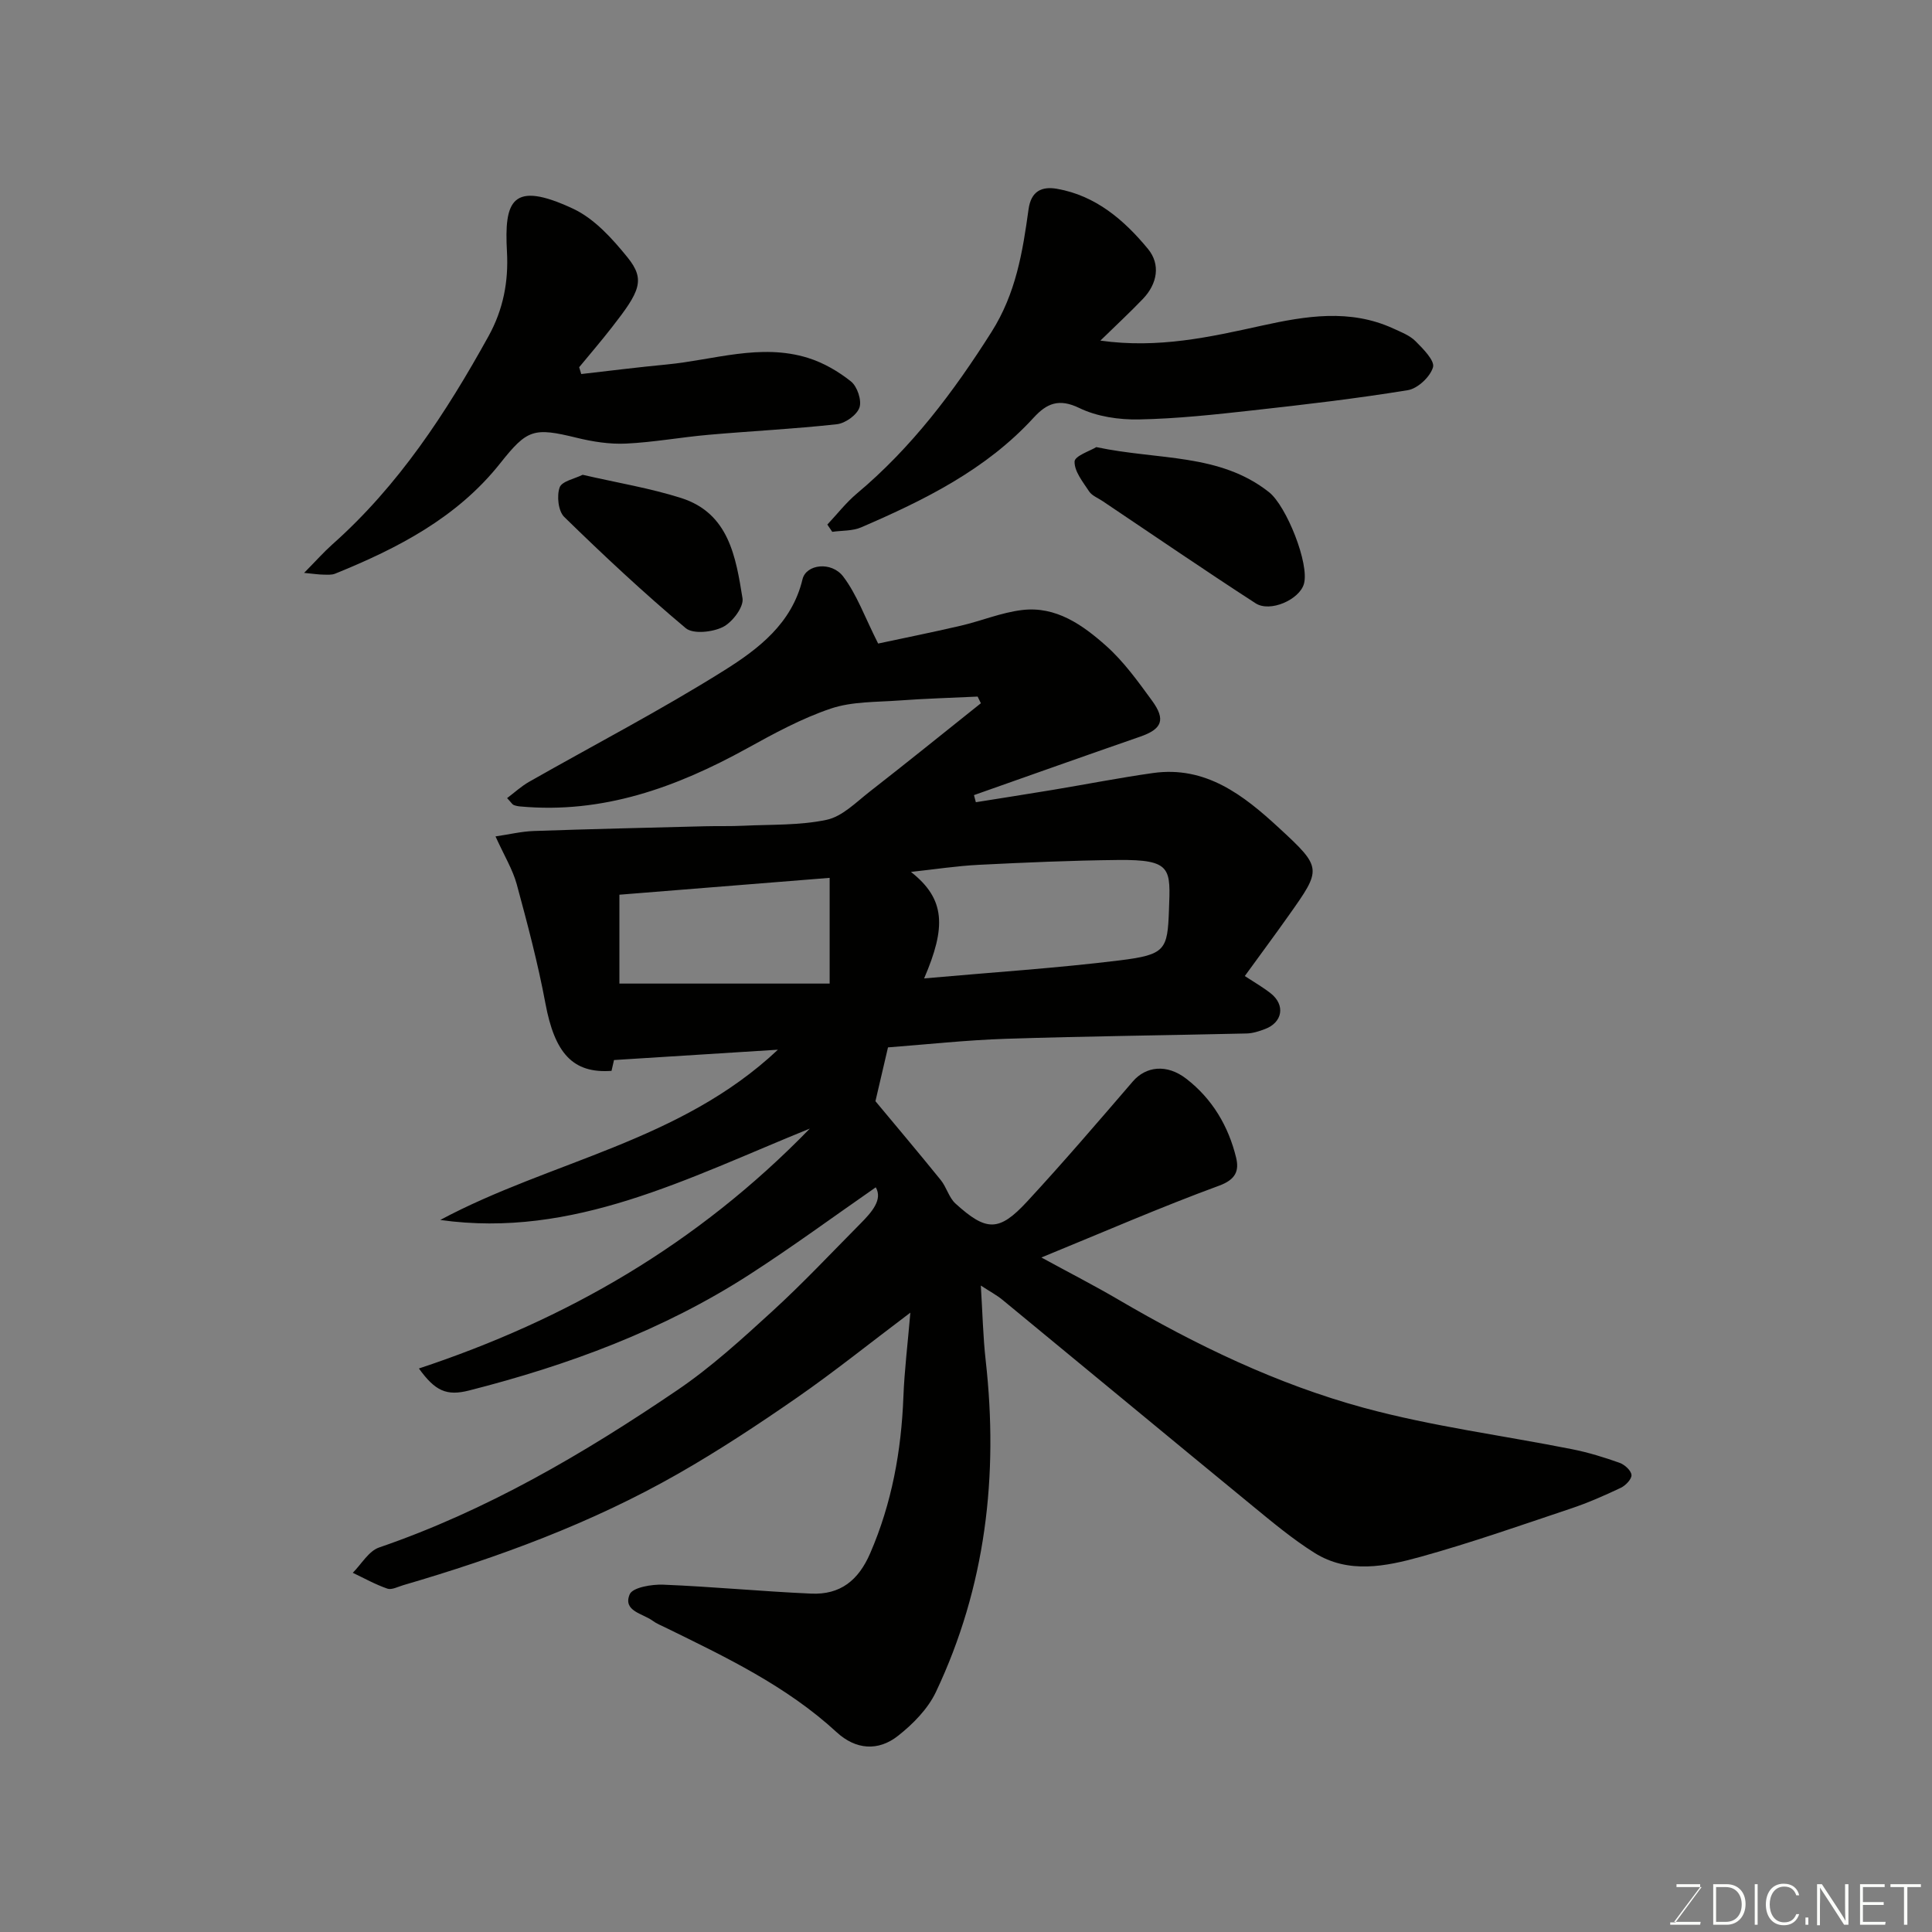 <svg enable-background="new 0 0 400 400" viewBox="0 0 400 400" xmlns="http://www.w3.org/2000/svg"><rect x="0" y="0" width="400" height="400" fill="#808080" stroke="none"/><path d="m181.32 245.82c-8.65 6-17.24 12.32-26.19 18.09-17.84 11.5-37.52 18.76-57.99 23.97-4.7 1.2-7.04.11-10.41-4.55 30.51-10.11 57.59-25.64 80.94-49.67-25.36 10.28-48.97 22.79-76.52 18.92 22.85-12.24 49.66-16.18 69.91-35.25-11.55.73-22.45 1.41-33.94 2.14.03-.12-.25 1.11-.51 2.24-8.03.58-11.77-3.68-13.69-13.98-1.55-8.3-3.72-16.49-5.93-24.64-.84-3.07-2.58-5.9-4.4-9.92 2.82-.41 5.36-1.03 7.92-1.12 11.8-.41 23.6-.68 35.4-.98 2.66-.07 5.33.02 8-.11 5.77-.28 11.66-.04 17.25-1.23 3.22-.69 6.05-3.6 8.84-5.78 7.75-6.04 15.4-12.22 23.08-18.35-.22-.46-.44-.92-.67-1.38-5.42.26-10.85.41-16.26.81-4.74.35-9.73.19-14.13 1.67-6.05 2.04-11.79 5.17-17.42 8.28-14.61 8.05-29.81 13.55-46.85 11.99-.48-.04-.97-.13-1.41-.31-.28-.12-.46-.47-1.35-1.42 1.52-1.14 2.92-2.44 4.53-3.36 13.48-7.67 27.27-14.83 40.39-23.06 7.08-4.44 14.06-9.73 16.24-18.89.74-3.11 5.98-3.78 8.43-.56 2.83 3.73 4.45 8.37 7.23 13.87 4.79-1.03 10.94-2.26 17.05-3.68 4.28-.99 8.43-2.74 12.75-3.26 7.03-.85 12.57 3.11 17.43 7.44 3.63 3.24 6.56 7.33 9.46 11.3 2.92 3.99 2.07 5.91-2.45 7.48-11.49 3.98-22.94 8.06-34.4 12.1.13.49.26.98.39 1.47 5.3-.85 10.6-1.67 15.9-2.55 6.92-1.15 13.82-2.51 20.76-3.49 10.94-1.55 18.79 4.61 26.08 11.34 9.02 8.31 8.86 8.51 2.07 18.1-2.92 4.13-5.94 8.19-9.13 12.59 1.92 1.26 3.72 2.29 5.33 3.55 3.12 2.43 2.52 6.07-1.19 7.44-1.2.45-2.49.87-3.75.9-16.6.39-33.2.56-49.8 1.1-8.33.27-16.64 1.19-24.46 1.78-.95 4.07-1.73 7.42-2.6 11.14 4.08 4.91 8.86 10.56 13.52 16.32 1.2 1.48 1.69 3.63 3.05 4.87 6.42 5.83 9.03 5.87 14.86-.44 7.49-8.1 14.67-16.49 21.87-24.85 2.66-3.09 6.98-3.71 11.08-.53 5.33 4.12 8.7 9.77 10.29 16.3.65 2.7-.03 4.54-3.51 5.82-12.06 4.43-23.86 9.57-36.8 14.87 5.88 3.21 10.97 5.81 15.9 8.7 16.09 9.43 32.89 17.53 50.85 22.42 14.12 3.84 28.77 5.72 43.15 8.58 3.33.66 6.6 1.67 9.8 2.81 1.05.37 2.39 1.58 2.47 2.51.08.84-1.21 2.19-2.2 2.66-3.37 1.6-6.82 3.12-10.36 4.3-10.33 3.46-20.62 7.08-31.1 9.99-7.25 2.01-14.96 3.58-21.97-.82-4.55-2.86-8.73-6.36-12.9-9.78-17.26-14.16-34.44-28.41-51.68-42.59-1.23-1.01-2.67-1.77-4.5-2.97.35 5.54.45 10.56 1.01 15.54 2.67 23.8 0 46.83-10.31 68.61-1.66 3.5-4.74 6.63-7.84 9.07-4.1 3.24-8.75 2.91-12.73-.76-10.39-9.57-22.97-15.55-35.46-21.67-.88-.43-1.82-.8-2.6-1.38-2.06-1.52-6.23-2-4.77-5.48.6-1.43 4.57-2.1 6.97-2 10.21.41 20.39 1.4 30.6 1.85 6.04.27 9.8-2.74 12.23-8.37 4.48-10.35 6.44-21.18 6.87-32.39.21-5.43.88-10.83 1.44-17.41-8.42 6.34-15.73 12.22-23.42 17.56-8.03 5.57-16.21 10.97-24.69 15.81-17.91 10.22-37.15 17.29-56.9 23.06-1.09.32-2.37 1.02-3.27.71-2.47-.85-4.79-2.15-7.16-3.28 1.8-1.8 3.29-4.5 5.45-5.24 22.28-7.64 42.37-19.43 61.7-32.55 7.04-4.77 13.41-10.6 19.71-16.36 6.32-5.77 12.19-12.04 18.22-18.12 2.42-2.44 4.66-5 3.2-7.54zm10.01-43.25c14.04-1.26 27.34-2.11 40.54-3.74 9.45-1.17 9.85-2.19 10.15-10.38.31-8.59.7-10.52-10.57-10.4-9.59.1-19.18.52-28.76 1-4.61.23-9.19.94-14.09 1.47 7.18 5.64 7.29 11.45 2.73 22.05zm-63.09 1.07h43.53c0-7.29 0-14.22 0-21.89-14.63 1.17-28.97 2.32-43.53 3.49z" fill="#010100"/><path d="m171.29 108.61c2.04-2.17 3.88-4.56 6.15-6.46 11.3-9.48 19.97-20.99 27.84-33.42 5.06-7.99 6.45-16.56 7.67-25.4.52-3.75 2.71-4.79 5.89-4.24 8.04 1.41 13.91 6.48 18.84 12.45 2.64 3.21 1.94 7.21-1.04 10.33-2.7 2.82-5.57 5.48-8.82 8.65 12.02 1.68 22.7-.74 33.42-3.1 9.09-2 18.24-3.53 27.22.59 1.61.74 3.4 1.42 4.61 2.63 1.57 1.57 4.01 4.03 3.62 5.39-.57 1.98-3.17 4.42-5.21 4.75-10.65 1.74-21.38 2.99-32.11 4.18-7.84.87-15.7 1.73-23.57 1.88-4.14.08-8.69-.59-12.35-2.37-4.23-2.05-6.75-.93-9.43 1.99-9.86 10.78-22.61 17.06-35.72 22.72-1.8.78-3.99.64-5.99.93-.35-.49-.69-1-1.02-1.5z" fill="#010100"/><path d="m62.96 118.61c2.44-2.47 4.04-4.28 5.83-5.88 13.72-12.18 23.56-27.23 32.35-43.12 3.07-5.55 4.16-11.35 3.82-17.49-.58-10.5.96-14.87 13.73-8.89 4.37 2.05 8.07 6.16 11.21 10.03 3.81 4.7 2.57 7.1-3.24 14.54-2.18 2.8-4.49 5.49-6.75 8.23.14.47.29.94.43 1.41 5.91-.67 11.81-1.42 17.72-1.98 9.72-.93 19.39-4.42 29.22-1.36 3.19.99 6.3 2.79 8.91 4.88 1.3 1.04 2.26 3.91 1.75 5.4-.53 1.54-2.92 3.25-4.66 3.45-8.83.98-17.72 1.41-26.57 2.19-5.71.5-11.39 1.55-17.1 1.82-3.38.16-6.89-.39-10.2-1.2-8.93-2.19-10.25-1.78-15.84 5.27-8.93 11.26-21.21 17.6-34.18 22.86-.73.3-1.64.21-2.46.2-.92-.01-1.84-.15-3.97-.36z" fill="#010100"/><path d="m226.98 92.57c12.85 2.73 25.5 1.22 35.76 9.33 3.6 2.85 8.41 14.87 7.22 19-.93 3.24-6.99 5.96-10.01 4-10.67-6.91-21.15-14.1-31.71-21.18-.94-.63-2.17-1.1-2.75-1.98-1.28-1.95-3.07-4.14-3.01-6.19.03-1.16 3.29-2.23 4.5-2.98z" fill="#010100"/><path d="m120.63 98.3c7.2 1.66 13.95 2.76 20.4 4.81 9.91 3.16 11.32 12.26 12.7 20.76.29 1.8-2.11 4.97-4.05 5.94-2.15 1.08-6.18 1.52-7.71.24-8.7-7.3-17.02-15.08-25.15-23.02-1.24-1.21-1.58-4.35-.95-6.12.46-1.29 3.16-1.8 4.76-2.61z" fill="#010100"/><g fill="#fbfcfa"><path d="m346.9 398 5.4-7.3h-5.2v-.6h4.9v.6l-5.4 7.2h5.5l-.1.6h-6.2v-.5z"/><path d="m354.7 390.1h2.8c2.3 0 3.9 1.6 3.9 4.1s-1.6 4.3-3.9 4.3h-2.8zm.6 7.8h2c2.2 0 3.3-1.6 3.3-3.6 0-1.8-1-3.6-3.3-3.6h-2z"/><path d="m363.9 390.1v8.4h-.6v-8.4z"/><path d="m372.5 396.3c-.4 1.3-1.4 2.3-3.2 2.3-2.4 0-3.7-1.9-3.7-4.3 0-2.3 1.2-4.3 3.7-4.3 1.8 0 2.9 1 3.2 2.4h-.6c-.4-1.1-1.1-1.8-2.5-1.8-2.1 0-3 1.9-3 3.7s.9 3.7 3 3.7c1.4 0 2.1-.7 2.5-1.7z"/><path d="m373.8 398.5v-1.5h.6v1.5z"/><path d="m376.2 398.5v-8.4h1c1.3 2 4.4 6.6 4.9 7.6-.1-1.2-.1-2.4-.1-3.8v-3.8h.7v8.4h-.9c-1.2-1.9-4.4-6.8-5-7.7.1 1.1 0 2.3 0 3.9v3.9h-.6z"/><path d="m390 394.4h-4.3v3.5h4.7l-.1.6h-5.2v-8.4h5.1v.6h-4.5v3.1h4.3z"/><path d="m394.2 390.7h-2.8v-.6h6.3v.6h-2.8v7.8h-.7z"/></g></svg>